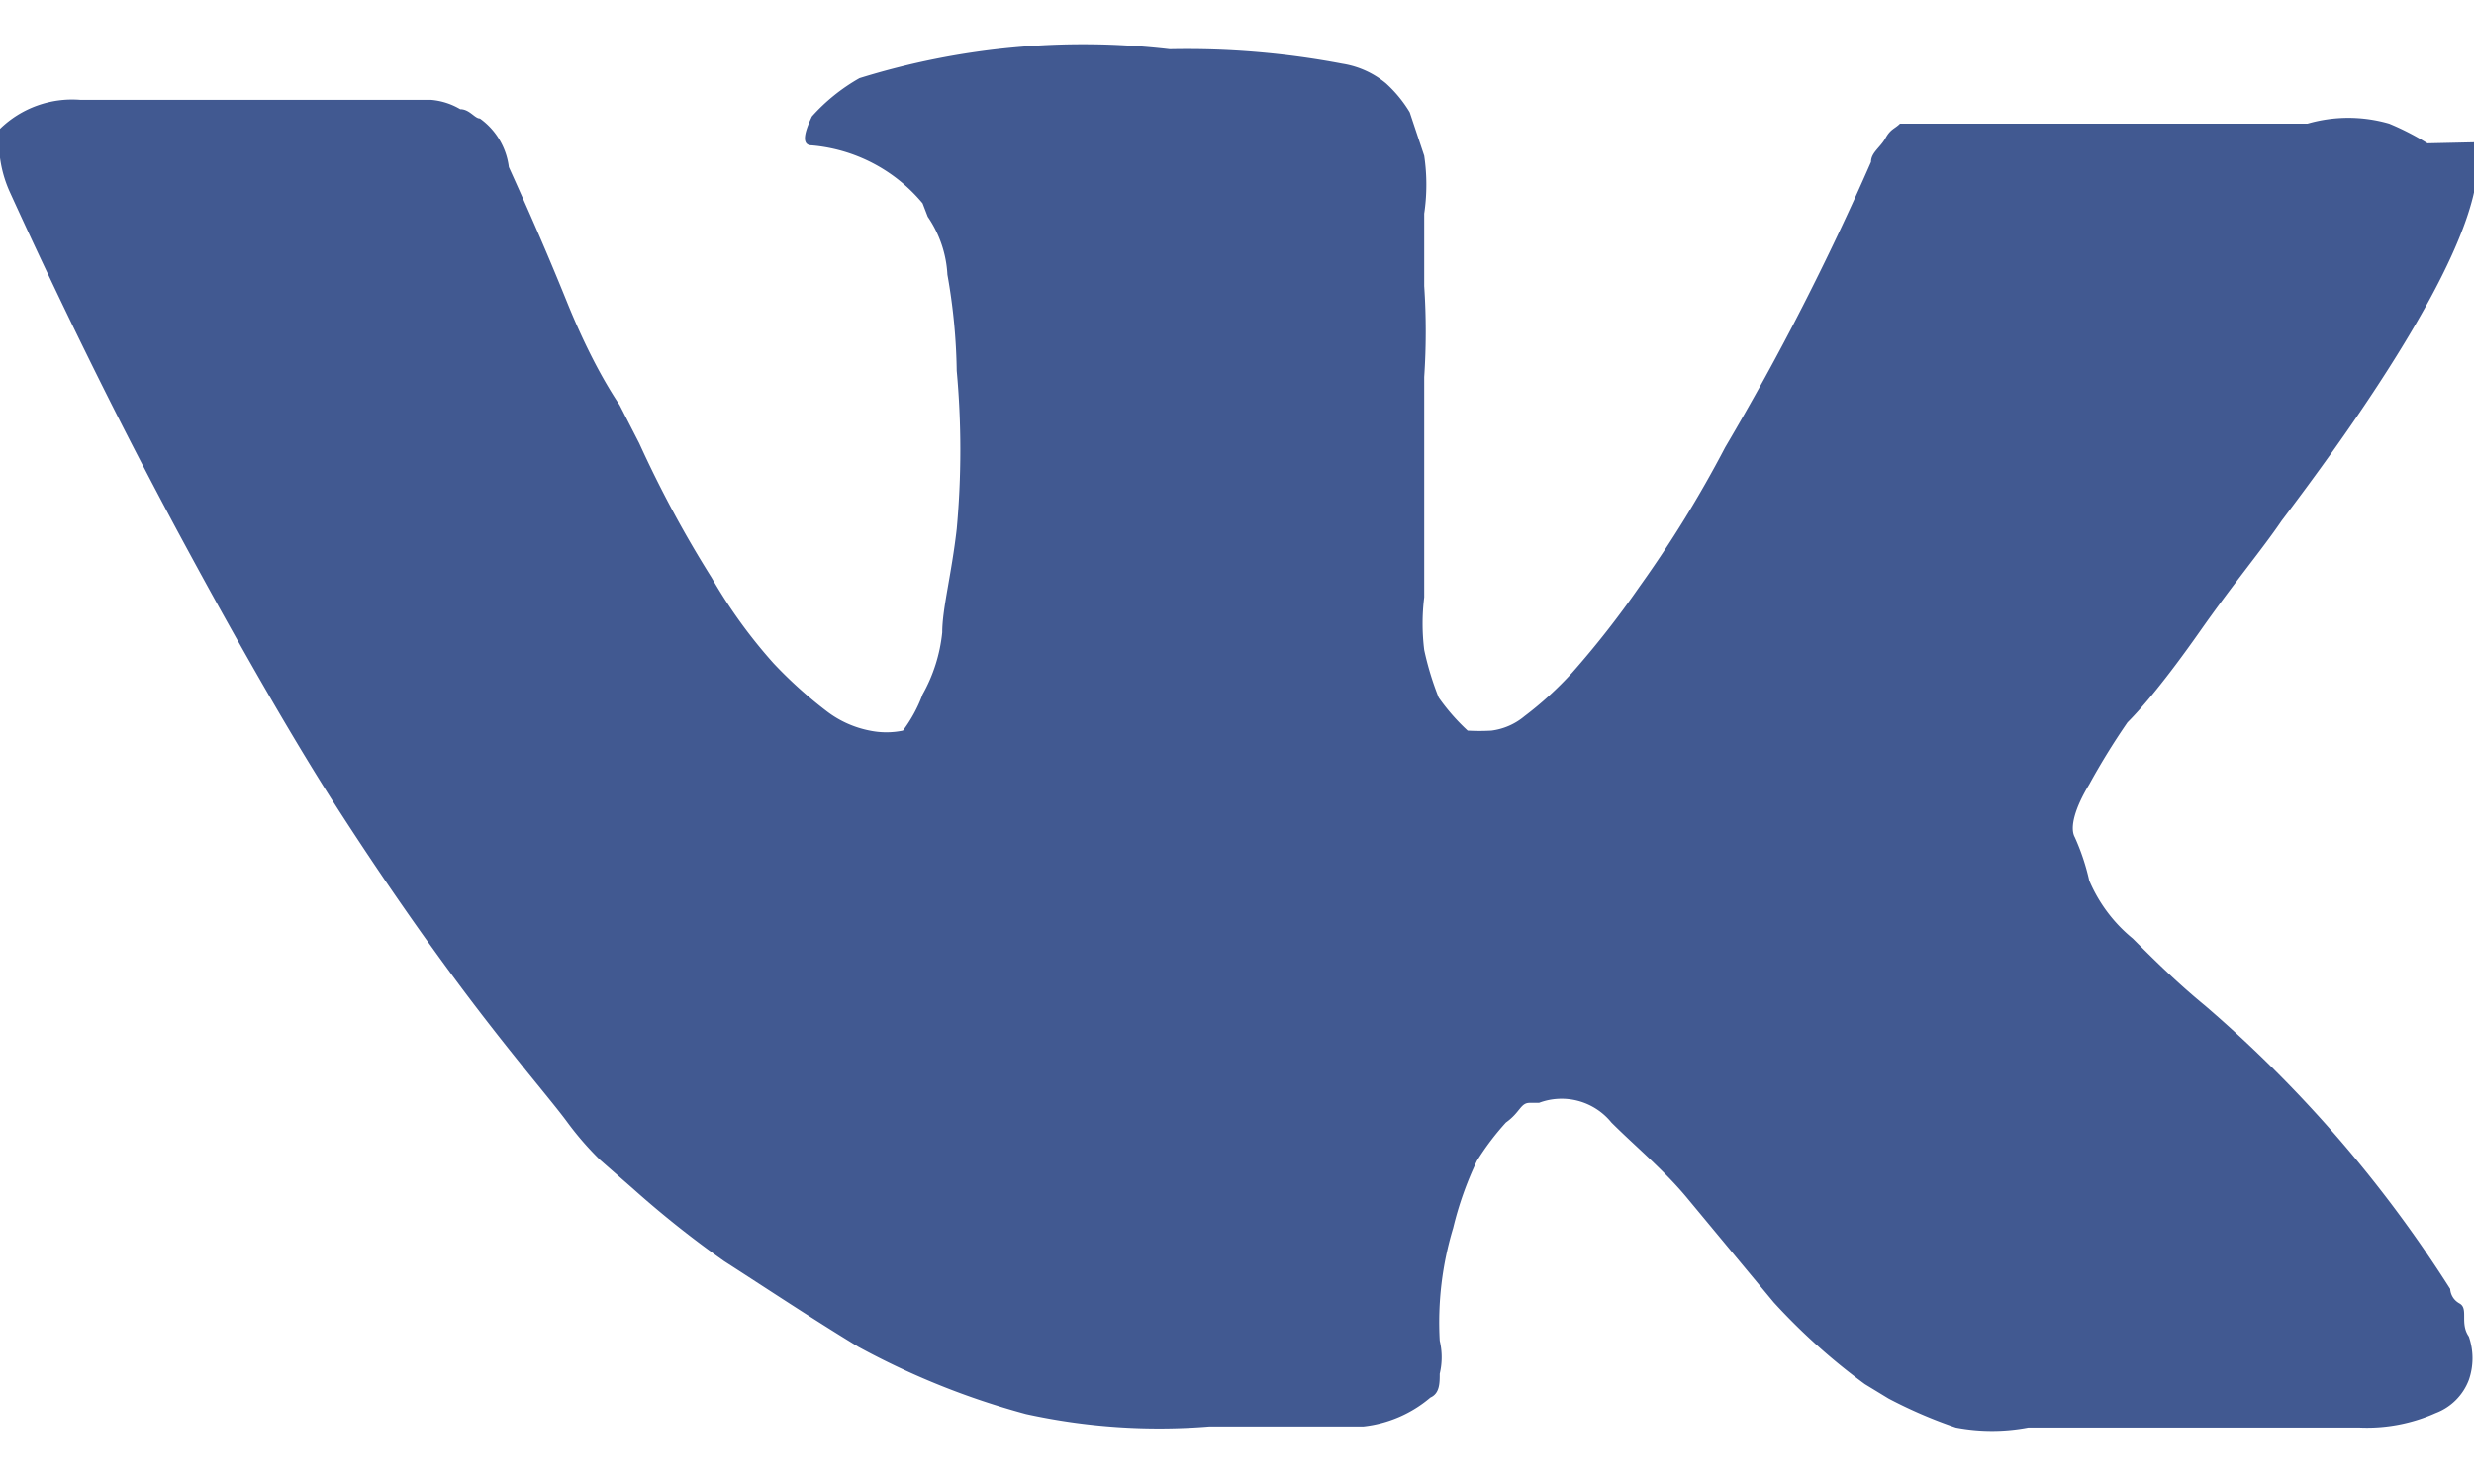 <svg xmlns="http://www.w3.org/2000/svg" viewBox="0 0 23.92 13.48" width="25px" height="15px"><defs><style>.a{isolation:isolate;}.b{fill:rgb(65,89,145);}</style></defs><title>vk</title><g class="a"><path class="b" d="M24,6.41c.19.51-.42,1.76-1.86,3.66-.19.28-.46.6-.79,1.07s-.56.74-.7.88a6.87,6.87,0,0,0-.37.6c-.14.23-.19.42-.14.51a2.16,2.16,0,0,1,.14.42,1.46,1.46,0,0,0,.42.56c.19.19.42.42.7.65a0,0,0,0,1,0,0,12.28,12.28,0,0,1,2.37,2.74s0,.09.09.14,0,.19.09.32a.64.64,0,0,1,0,.42.55.55,0,0,1-.32.32,1.63,1.63,0,0,1-.74.14l-3.2,0a1.87,1.87,0,0,1-.7,0,4.52,4.52,0,0,1-.65-.28l-.23-.14a6,6,0,0,1-.88-.79l-.83-1c-.23-.28-.51-.51-.74-.74a.62.62,0,0,0-.7-.19s0,0-.09,0-.09.09-.23.19a2.57,2.57,0,0,0-.28.37,3.33,3.33,0,0,0-.23.65A3.16,3.16,0,0,0,14,18a.69.69,0,0,1,0,.32c0,.09,0,.19-.09.23l0,0a1.2,1.2,0,0,1-.65.28H11.77A6,6,0,0,1,10,18.71a7.41,7.41,0,0,1-1.62-.65c-.46-.28-.88-.56-1.3-.83a9.79,9.79,0,0,1-.88-.7l-.32-.28a3,3,0,0,1-.32-.37c-.14-.19-.46-.56-.88-1.11s-.88-1.21-1.3-1.86-.93-1.53-1.53-2.64S.68,8,.17,6.88a1.18,1.18,0,0,1-.09-.32c0-.09,0-.14,0-.19l0-.09A1,1,0,0,1,.86,6L4.25,6a.66.66,0,0,1,.28.09c.09,0,.14.09.19.09l0,0A.68.68,0,0,1,5,6.65c.19.42.37.83.56,1.3s.37.79.51,1l.19.37a11,11,0,0,0,.7,1.3,4.91,4.91,0,0,0,.6.83,4.19,4.19,0,0,0,.51.46,1,1,0,0,0,.42.19.79.79,0,0,0,.32,0l0,0A1.37,1.37,0,0,0,9,11.75a1.54,1.54,0,0,0,.19-.6c0-.23.09-.56.14-1a8.37,8.37,0,0,0,0-1.53,5.71,5.71,0,0,0-.09-.93,1.09,1.09,0,0,0-.19-.56L9,7a1.57,1.57,0,0,0-1.07-.56c-.09,0-.09-.09,0-.28a1.82,1.82,0,0,1,.46-.37,7.28,7.28,0,0,1,3-.28,8,8,0,0,1,1.67.14.87.87,0,0,1,.42.19,1.23,1.23,0,0,1,.23.28l.14.42a1.91,1.91,0,0,1,0,.56v.7a6.57,6.57,0,0,1,0,.88v2.13a2.08,2.08,0,0,0,0,.51,2.88,2.88,0,0,0,.14.46,2,2,0,0,0,.28.32,2,2,0,0,0,.23,0,.62.62,0,0,0,.32-.14,3.38,3.38,0,0,0,.46-.42,9,9,0,0,0,.65-.83,11.36,11.36,0,0,0,.83-1.35A25.73,25.73,0,0,0,18.17,6.6c0-.09.09-.14.14-.23s.09-.09.14-.14l0,0a0,0,0,0,0,0,0s.09,0,.14,0h.23l3.57,0a1.42,1.42,0,0,1,.79,0,2.58,2.58,0,0,1,.37.19Z" transform="translate(-0.08 -5.47)"/></g></svg>